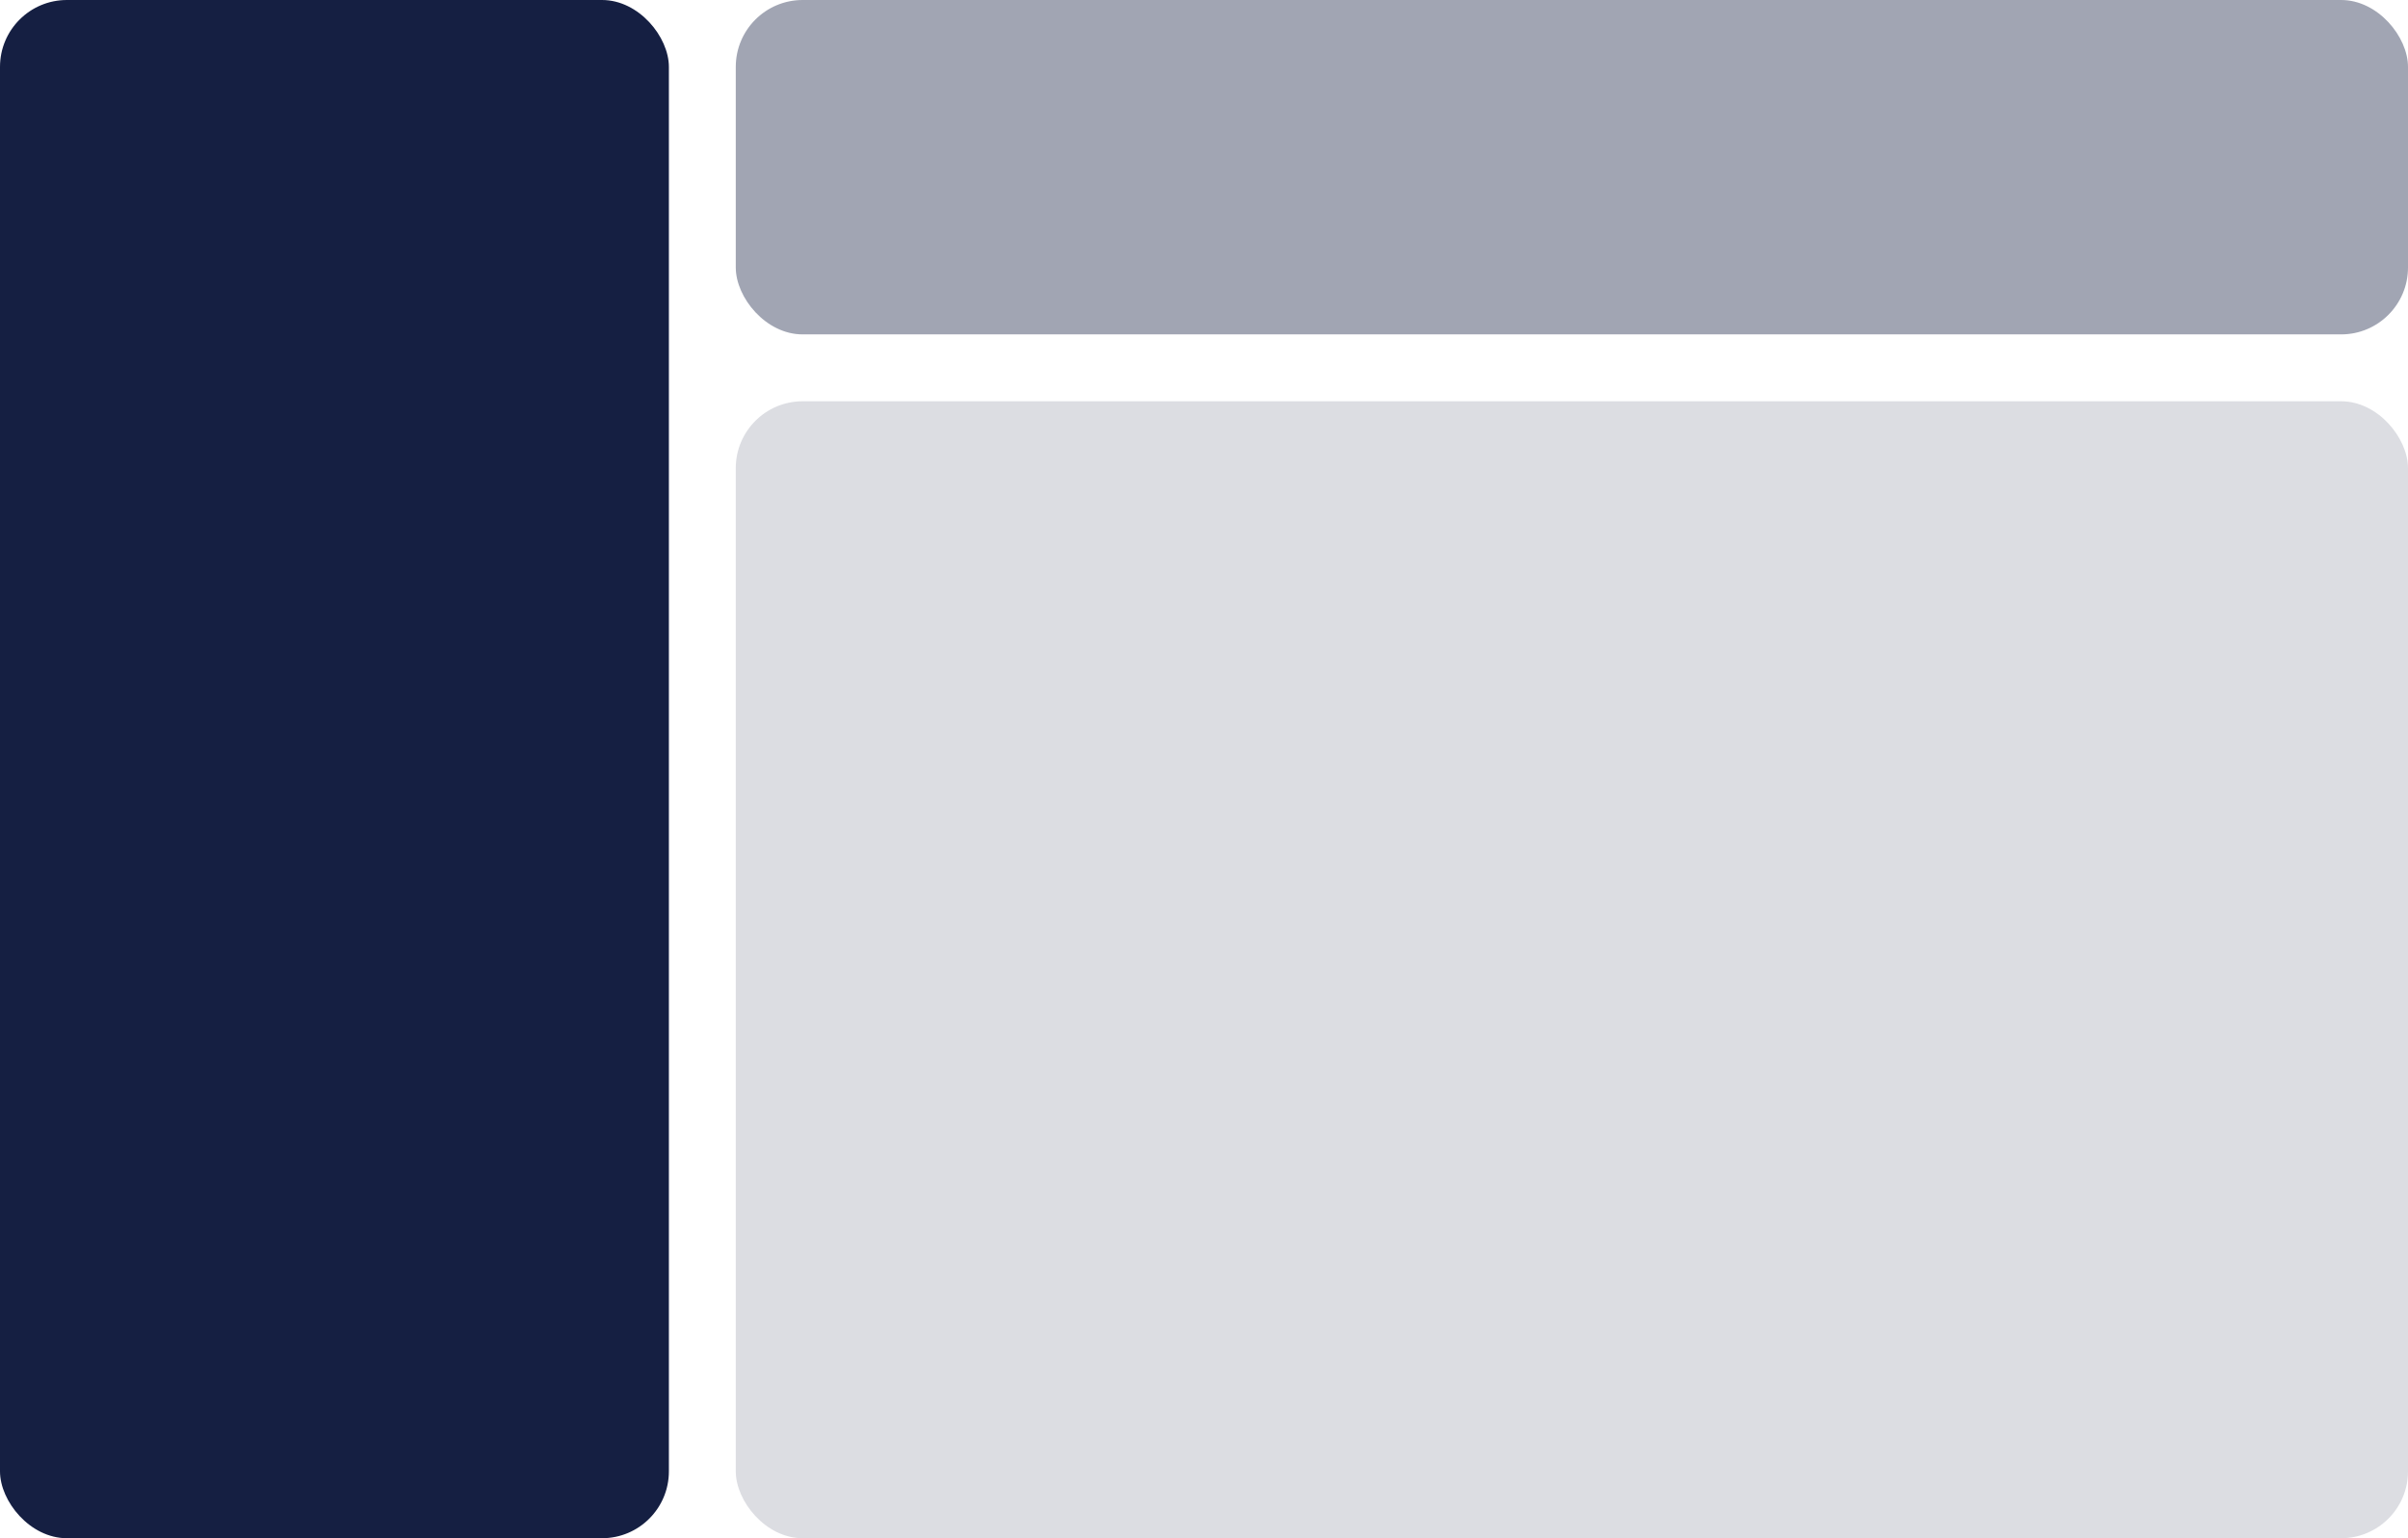 <svg width="72" height="46" viewBox="0 0 72 46" fill="none" xmlns="http://www.w3.org/2000/svg">
<rect width="20" height="46" rx="2" fill="#151f42"/>
<rect x="22" width="50" height="10" rx="2" fill="#151f42" fill-opacity="0.4"/>
<rect x="22" y="12" width="50" height="34" rx="2" fill="#151f42" fill-opacity="0.15"/>
</svg>
